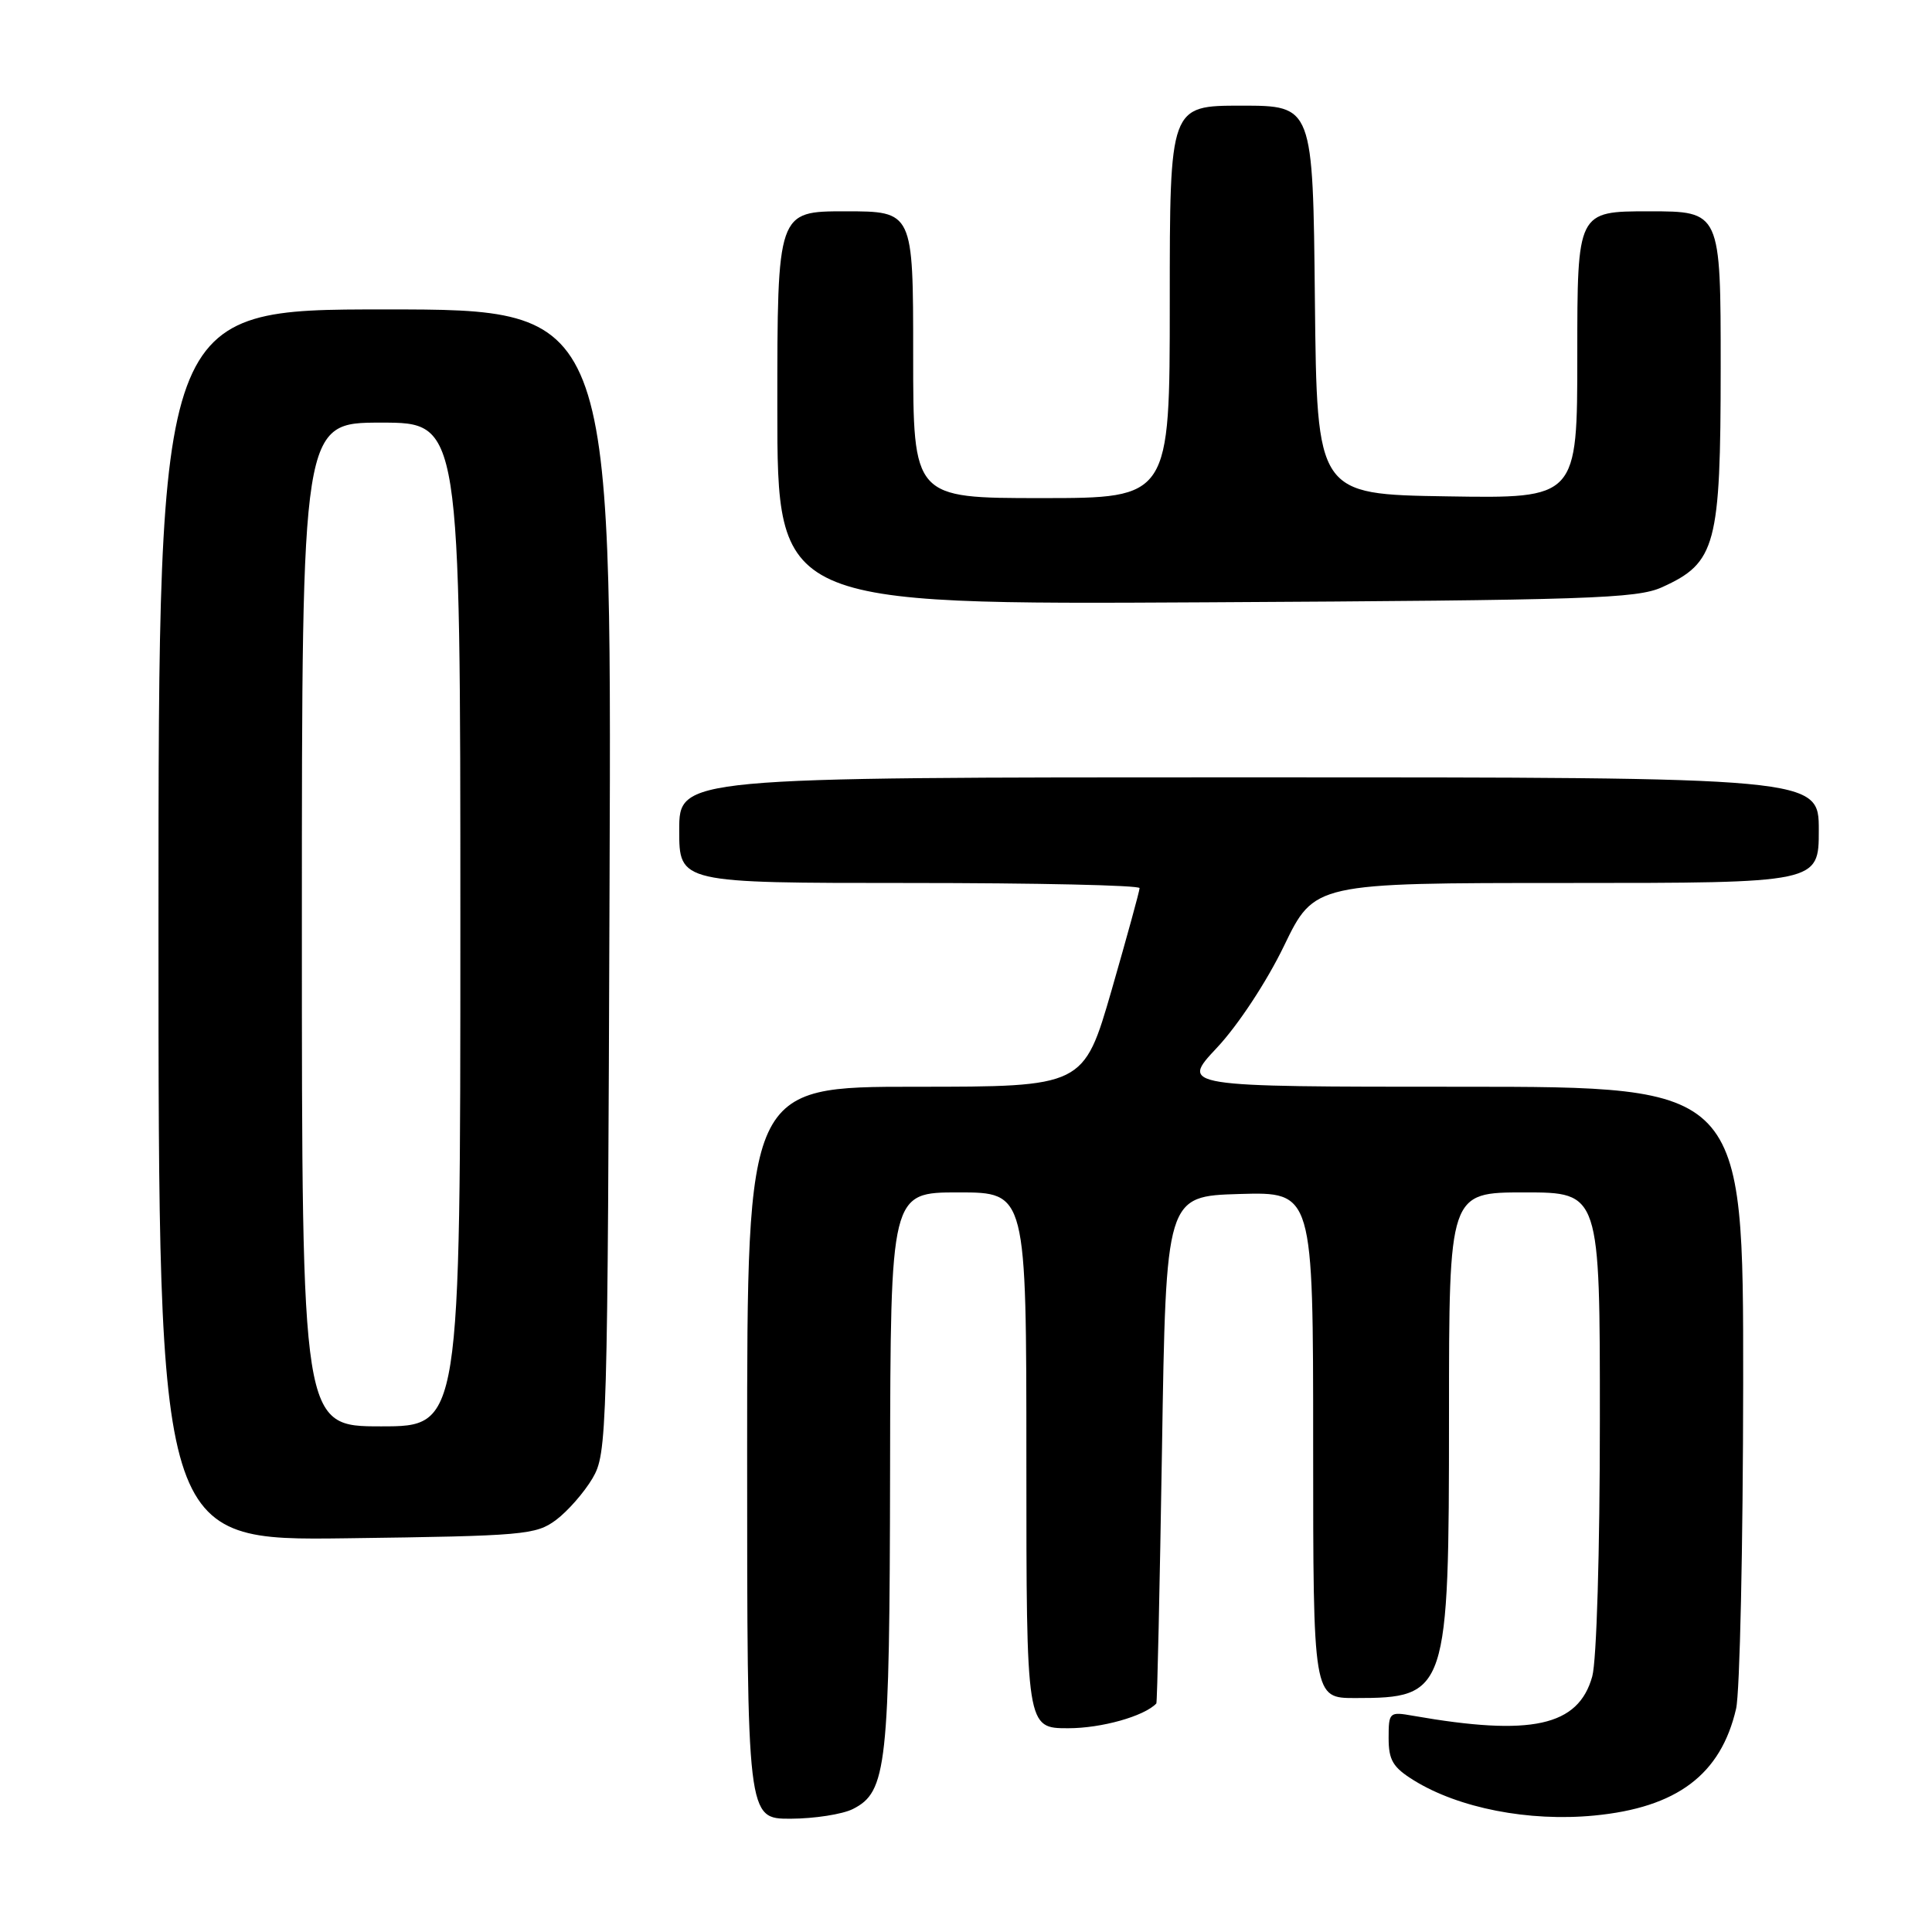 <?xml version="1.0" encoding="UTF-8" standalone="no"?>
<!DOCTYPE svg PUBLIC "-//W3C//DTD SVG 1.1//EN" "http://www.w3.org/Graphics/SVG/1.1/DTD/svg11.dtd" >
<svg xmlns="http://www.w3.org/2000/svg" xmlns:xlink="http://www.w3.org/1999/xlink" version="1.1" viewBox="0 0 256 256">
 <g >
 <path fill="currentColor"
d=" M 113.00 239.71 C 117.52 237.43 117.88 234.14 117.94 194.75 C 118.00 158.00 118.00 158.00 127.00 158.00 C 136.00 158.00 136.00 158.00 136.00 193.50 C 136.00 229.00 136.00 229.00 141.55 229.00 C 145.95 229.00 151.59 227.42 153.22 225.72 C 153.34 225.60 153.67 210.43 153.97 192.00 C 154.50 158.50 154.50 158.50 164.25 158.21 C 174.00 157.93 174.00 157.93 174.00 191.46 C 174.00 225.00 174.00 225.00 179.57 225.00 C 191.77 225.00 192.00 224.31 192.00 187.55 C 192.00 158.00 192.00 158.00 202.00 158.00 C 212.00 158.00 212.00 158.00 211.99 188.25 C 211.99 205.58 211.56 220.06 210.98 222.14 C 209.14 228.74 202.93 230.10 187.25 227.35 C 184.09 226.79 184.00 226.87 184.00 230.31 C 184.00 233.23 184.57 234.19 187.35 235.91 C 193.30 239.59 202.56 241.40 211.23 240.57 C 222.20 239.52 228.02 235.15 230.04 226.42 C 230.54 224.27 230.96 204.84 230.98 183.25 C 231.00 144.00 231.00 144.00 193.70 144.00 C 156.40 144.00 156.40 144.00 161.25 138.83 C 164.03 135.87 167.84 130.09 170.14 125.33 C 174.17 117.00 174.17 117.00 207.59 117.00 C 241.00 117.00 241.00 117.00 241.00 110.00 C 241.00 103.00 241.00 103.00 165.50 103.00 C 90.00 103.00 90.00 103.00 90.00 110.00 C 90.00 117.00 90.00 117.00 120.50 117.00 C 137.28 117.00 151.00 117.30 151.00 117.68 C 151.00 118.05 149.33 124.12 147.30 131.18 C 143.59 144.00 143.59 144.00 121.30 144.00 C 99.00 144.00 99.00 144.00 99.00 192.50 C 99.00 241.00 99.00 241.00 104.75 240.99 C 107.91 240.98 111.62 240.40 113.00 239.71 Z  M 73.68 201.40 C 75.23 200.24 77.40 197.76 78.50 195.90 C 80.45 192.59 80.51 190.44 80.77 116.75 C 81.05 41.00 81.05 41.00 51.02 41.00 C 21.00 41.00 21.00 41.00 21.00 122.58 C 21.00 204.15 21.00 204.15 45.93 203.83 C 69.44 203.52 71.02 203.38 73.68 201.40 Z  M 220.23 77.81 C 227.38 74.57 227.99 72.29 228.00 48.75 C 228.00 28.00 228.00 28.00 218.50 28.00 C 209.00 28.00 209.00 28.00 209.00 47.02 C 209.00 66.05 209.00 66.05 191.75 65.77 C 174.50 65.50 174.50 65.50 174.23 39.75 C 173.97 14.00 173.97 14.00 164.48 14.00 C 155.00 14.00 155.00 14.00 155.00 40.00 C 155.00 66.00 155.00 66.00 138.00 66.00 C 121.00 66.00 121.00 66.00 121.00 47.00 C 121.00 28.00 121.00 28.00 112.00 28.00 C 103.00 28.00 103.00 28.00 103.00 54.06 C 103.00 80.12 103.00 80.12 159.75 79.81 C 210.47 79.53 216.90 79.32 220.23 77.81 Z  M 40.00 122.50 C 40.00 56.00 40.00 56.00 50.50 56.00 C 61.00 56.00 61.00 56.00 61.00 122.50 C 61.00 189.00 61.00 189.00 50.50 189.00 C 40.00 189.00 40.00 189.00 40.00 122.50 Z "/>
</g>
</svg>